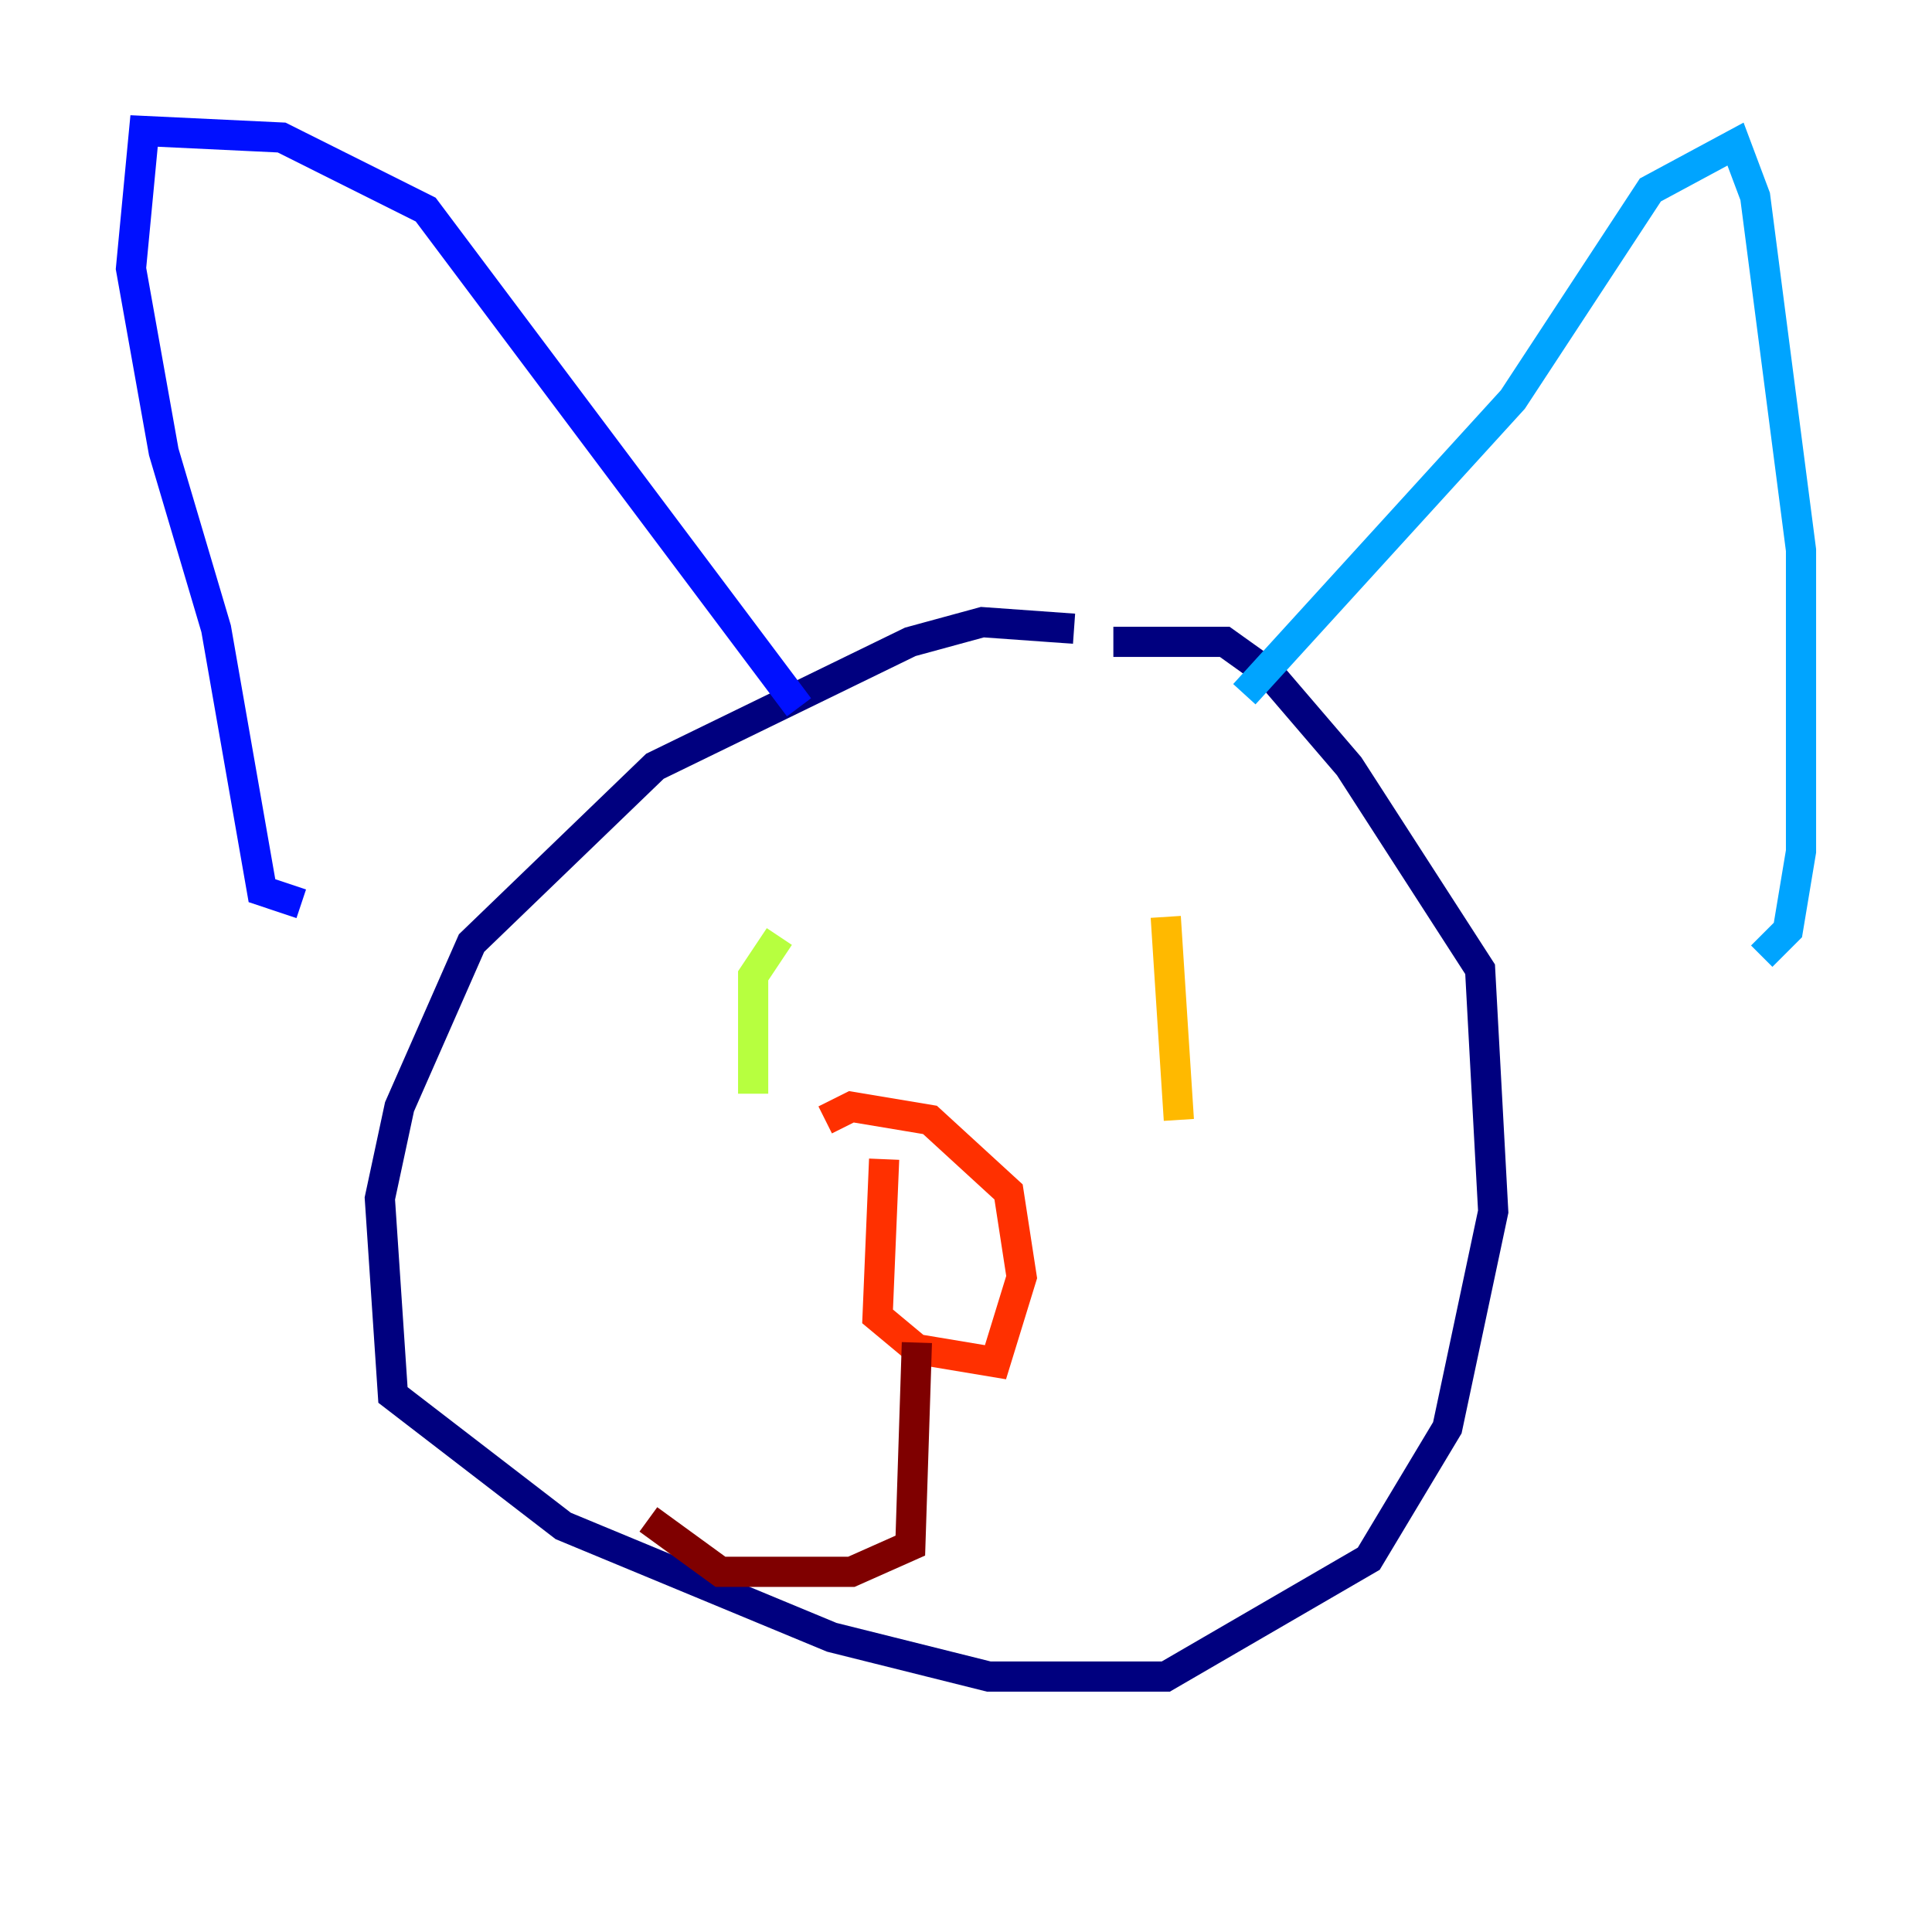 <?xml version="1.0" encoding="utf-8" ?>
<svg baseProfile="tiny" height="128" version="1.2" viewBox="0,0,128,128" width="128" xmlns="http://www.w3.org/2000/svg" xmlns:ev="http://www.w3.org/2001/xml-events" xmlns:xlink="http://www.w3.org/1999/xlink"><defs /><polyline fill="none" points="71.159,41.654 65.085,41.22 60.312,42.522 43.39,50.766 31.241,62.481 26.468,73.329 25.166,79.403 26.034,92.42 37.315,101.098 55.105,108.475 65.519,111.078 77.234,111.078 90.685,103.268 95.891,94.59 98.929,80.271 98.061,64.217 89.383,50.766 84.176,44.691 81.139,42.522 73.763,42.522" stroke="#00007f" stroke-width="2" /><polyline fill="none" points="52.936,46.861 28.203,13.885 18.658,9.112 9.546,8.678 8.678,17.79 10.848,29.939 14.319,41.654 17.356,59.01 19.959,59.878" stroke="#0010ff" stroke-width="2" /><polyline fill="none" points="82.441,45.993 100.231,26.468 109.342,12.583 114.983,9.546 116.285,13.017 119.322,36.447 119.322,56.407 118.454,61.614 116.719,63.349" stroke="#00a4ff" stroke-width="2" /><polyline fill="none" points="53.803,72.461 53.803,72.461" stroke="#3fffb7" stroke-width="2" /><polyline fill="none" points="51.634,62.047 49.898,64.651 49.898,72.461" stroke="#b7ff3f" stroke-width="2" /><polyline fill="none" points="77.234,60.746 78.102,74.197" stroke="#ffb900" stroke-width="2" /><polyline fill="none" points="58.576,76.8 58.142,87.214 60.746,89.383 65.953,90.251 67.688,84.61 66.82,78.969 61.614,74.197 56.407,73.329 54.671,74.197" stroke="#ff3000" stroke-width="2" /><polyline fill="none" points="60.746,88.949 60.312,102.4 56.407,104.136 47.729,104.136 42.956,100.664" stroke="#7f0000" stroke-width="2" /></svg>